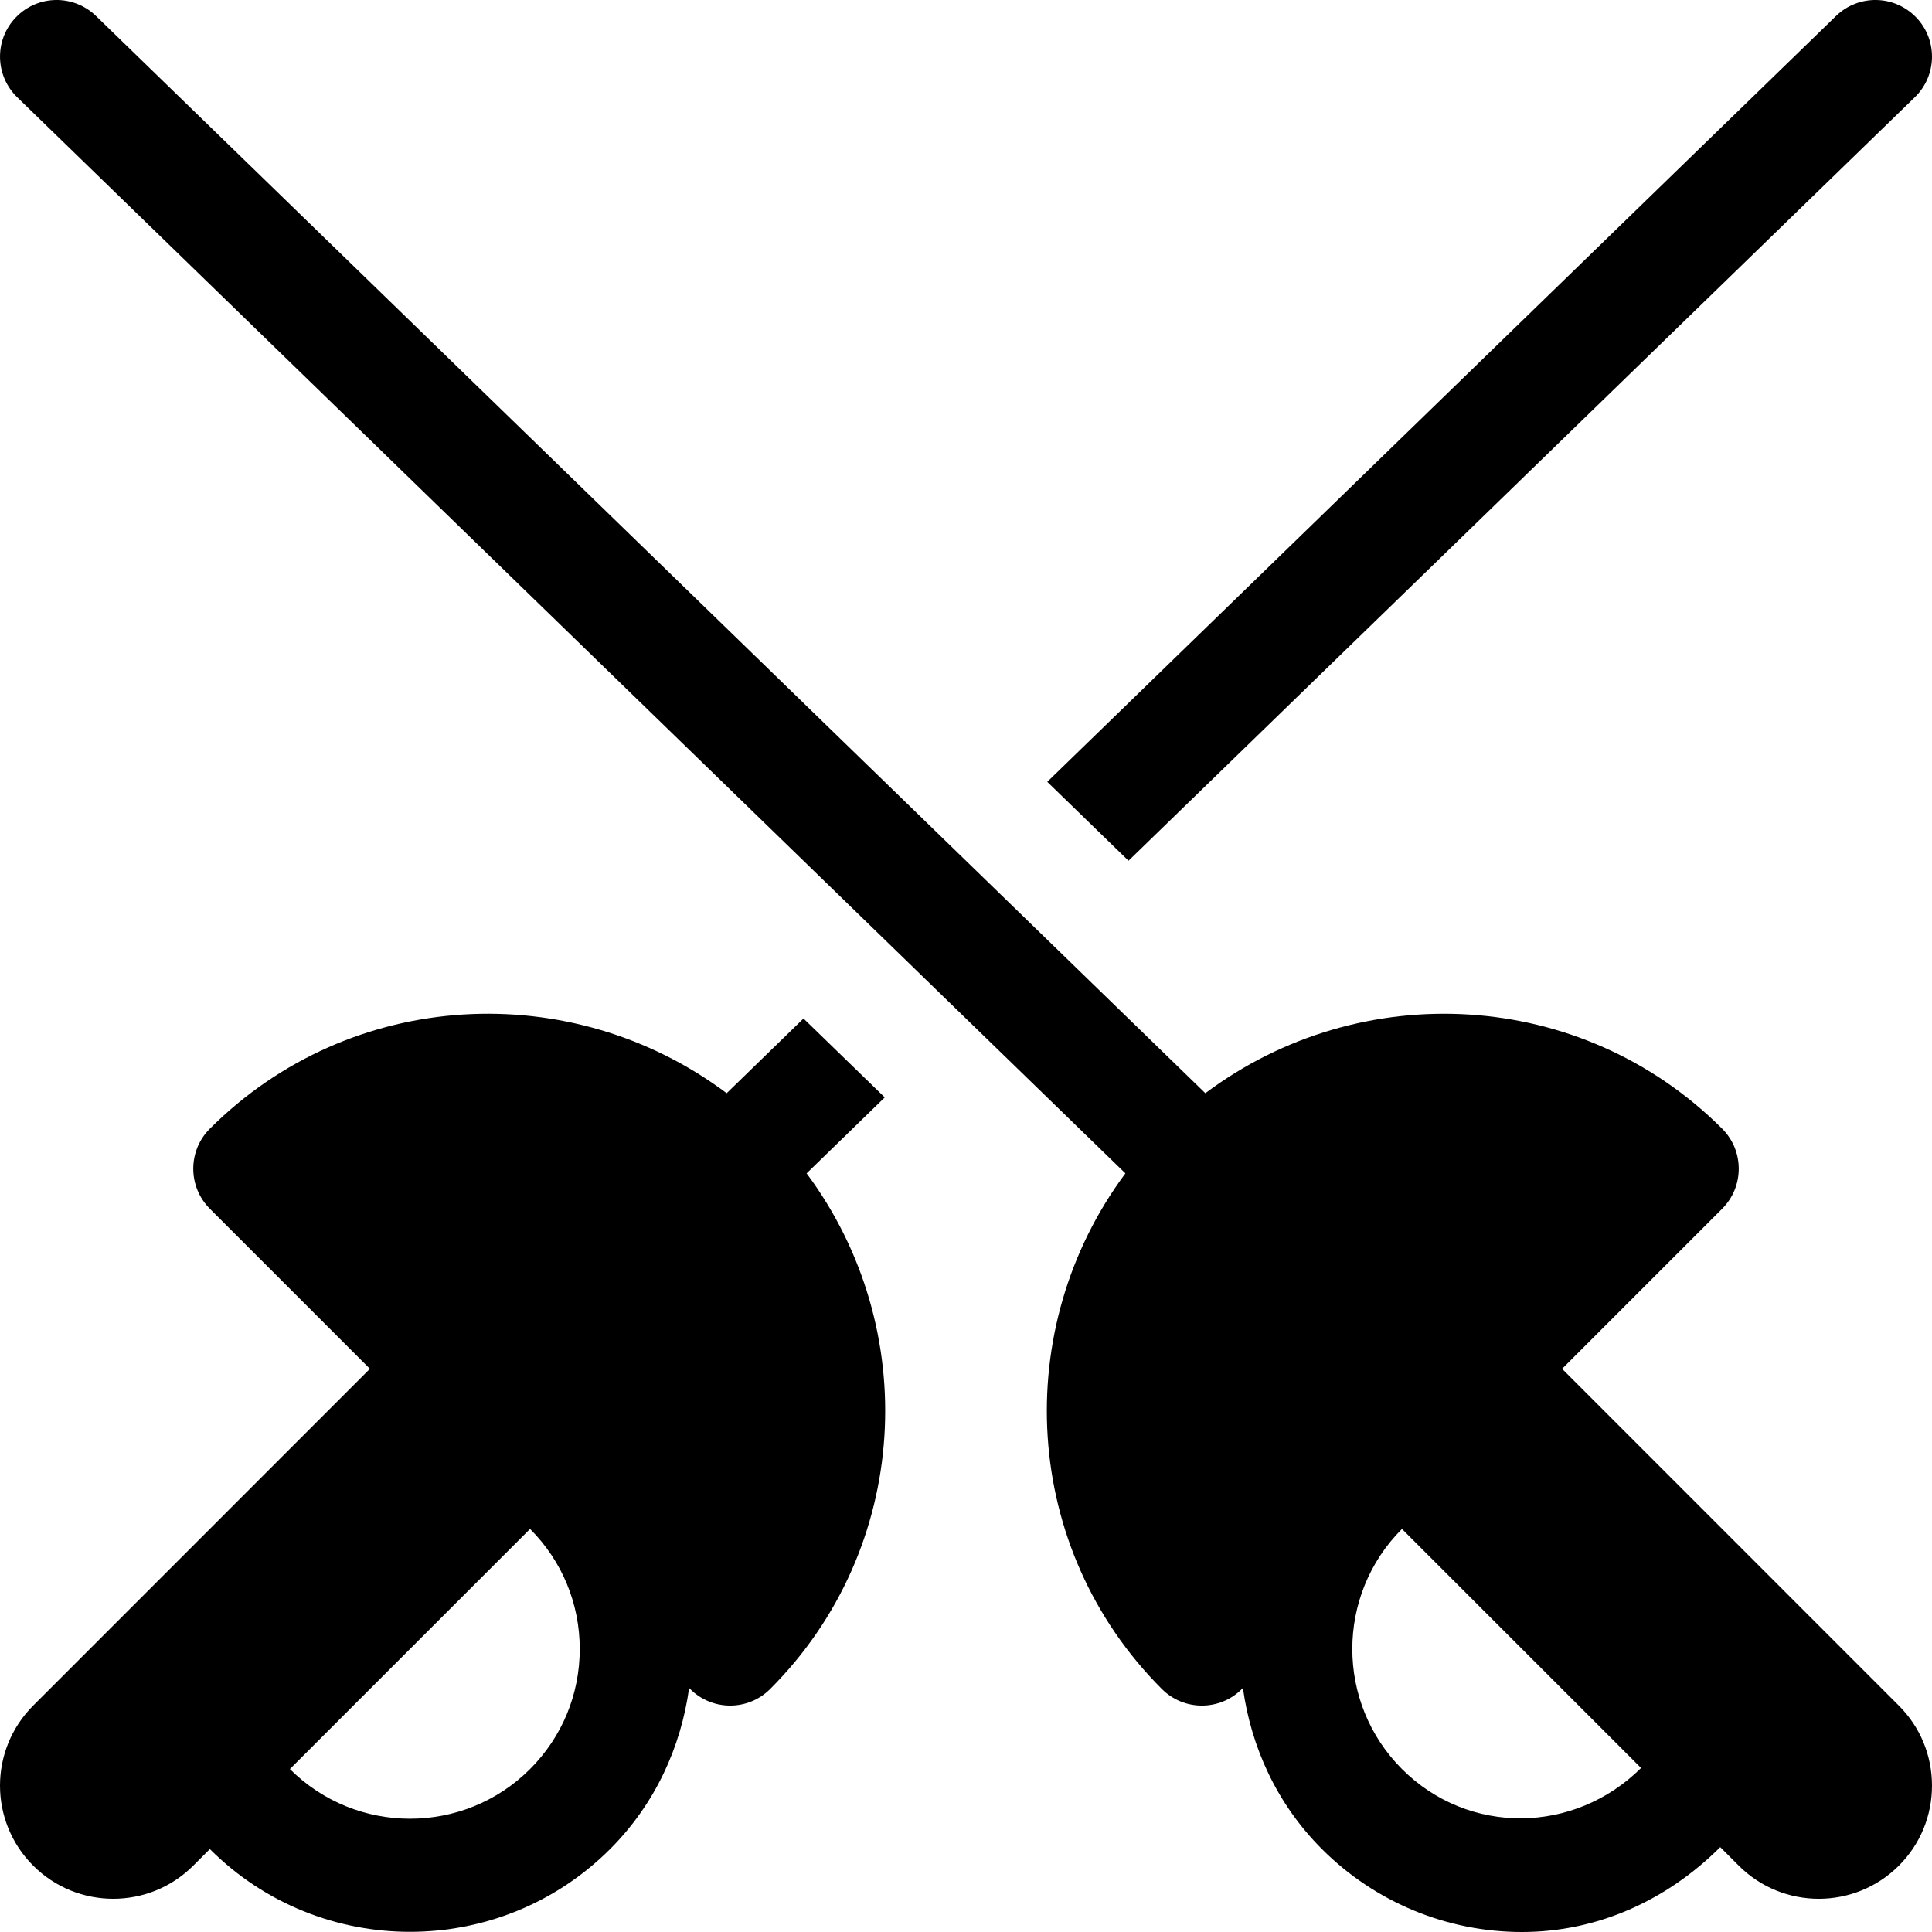 <?xml version="1.0" encoding="iso-8859-1"?>
<!-- Generator: Adobe Illustrator 19.0.0, SVG Export Plug-In . SVG Version: 6.00 Build 0)  -->
<svg version="1.1" id="Capa_1" xmlns="http://www.w3.org/2000/svg" xmlns:xlink="http://www.w3.org/1999/xlink" x="0px" y="0px"
	 viewBox="0 0 511.999 511.999" style="enable-background:new 0 0 511.999 511.999;" xml:space="preserve">
<g>
	<g>
		<path d="M503.208,452l-89.236-89.251l42.421-42.421c5.856-5.855,5.856-15.355,0-21.211
			c-37.356-37.331-95.866-40.218-136.965-9.408L25.451,4.24C19.504-1.531,10.012-1.399,4.24,4.563
			c-5.771,5.933-5.625,15.439,0.322,21.211l293.68,285.179c-30.561,41.084-27.599,99.392,9.662,136.653
			c5.859,5.859,15.352,5.859,21.211,0l0.271-0.271c2.161,15.621,8.956,30.707,20.94,42.692
			c14.224,14.224,33.31,21.973,53.012,21.973c19.915,0,38.354-8.326,52.541-22.487l4.909,4.909c11.7,11.7,30.706,11.7,42.421,0.015
			c5.669-5.669,8.789-13.213,8.789-21.226S508.877,457.669,503.208,452z M371.536,468.815c-17.549-17.548-17.549-46.083,0-63.631
			l63.363,63.353C417.219,486.095,389.175,486.454,371.536,468.815z"/>
	</g>
</g>
<g>
	<g>
		<path d="M213.763,310.952l20.706-20.133l-21.533-20.907l-20.362,19.797c-41.086-30.793-99.593-27.951-136.963,9.406
			c-5.856,5.855-5.856,15.355,0,21.211l42.421,42.421L8.796,451.999c-11.725,11.725-11.731,30.69,0,42.421
			c11.7,11.7,30.72,11.7,42.421,0l4.395-4.395c29.238,29.237,76.829,29.239,106.067,0c11.984-11.984,18.781-27.072,20.942-42.69
			l0.269,0.269c5.859,5.859,15.352,5.859,21.211,0C241.362,410.343,244.325,352.036,213.763,310.952z M140.469,468.815
			c-17.549,17.563-46.092,17.536-63.645,0.002l63.645-63.633c8.496,8.496,13.169,19.79,13.169,31.815
			C153.637,449.025,148.964,460.319,140.469,468.815z"/>
	</g>
</g>
<g>
	<g>
		<path d="M507.764,4.563c-5.786-5.962-15.264-6.094-21.211-0.322L277.535,207.195l21.535,20.907L507.442,25.774
			C513.389,20.003,513.536,10.496,507.764,4.563z"/>
	</g>
</g>
<g>
</g>
<g>
</g>
<g>
</g>
<g>
</g>
<g>
</g>
<g>
</g>
<g>
</g>
<g>
</g>
<g>
</g>
<g>
</g>
<g>
</g>
<g>
</g>
<g>
</g>
<g>
</g>
<g>
</g>
</svg>
